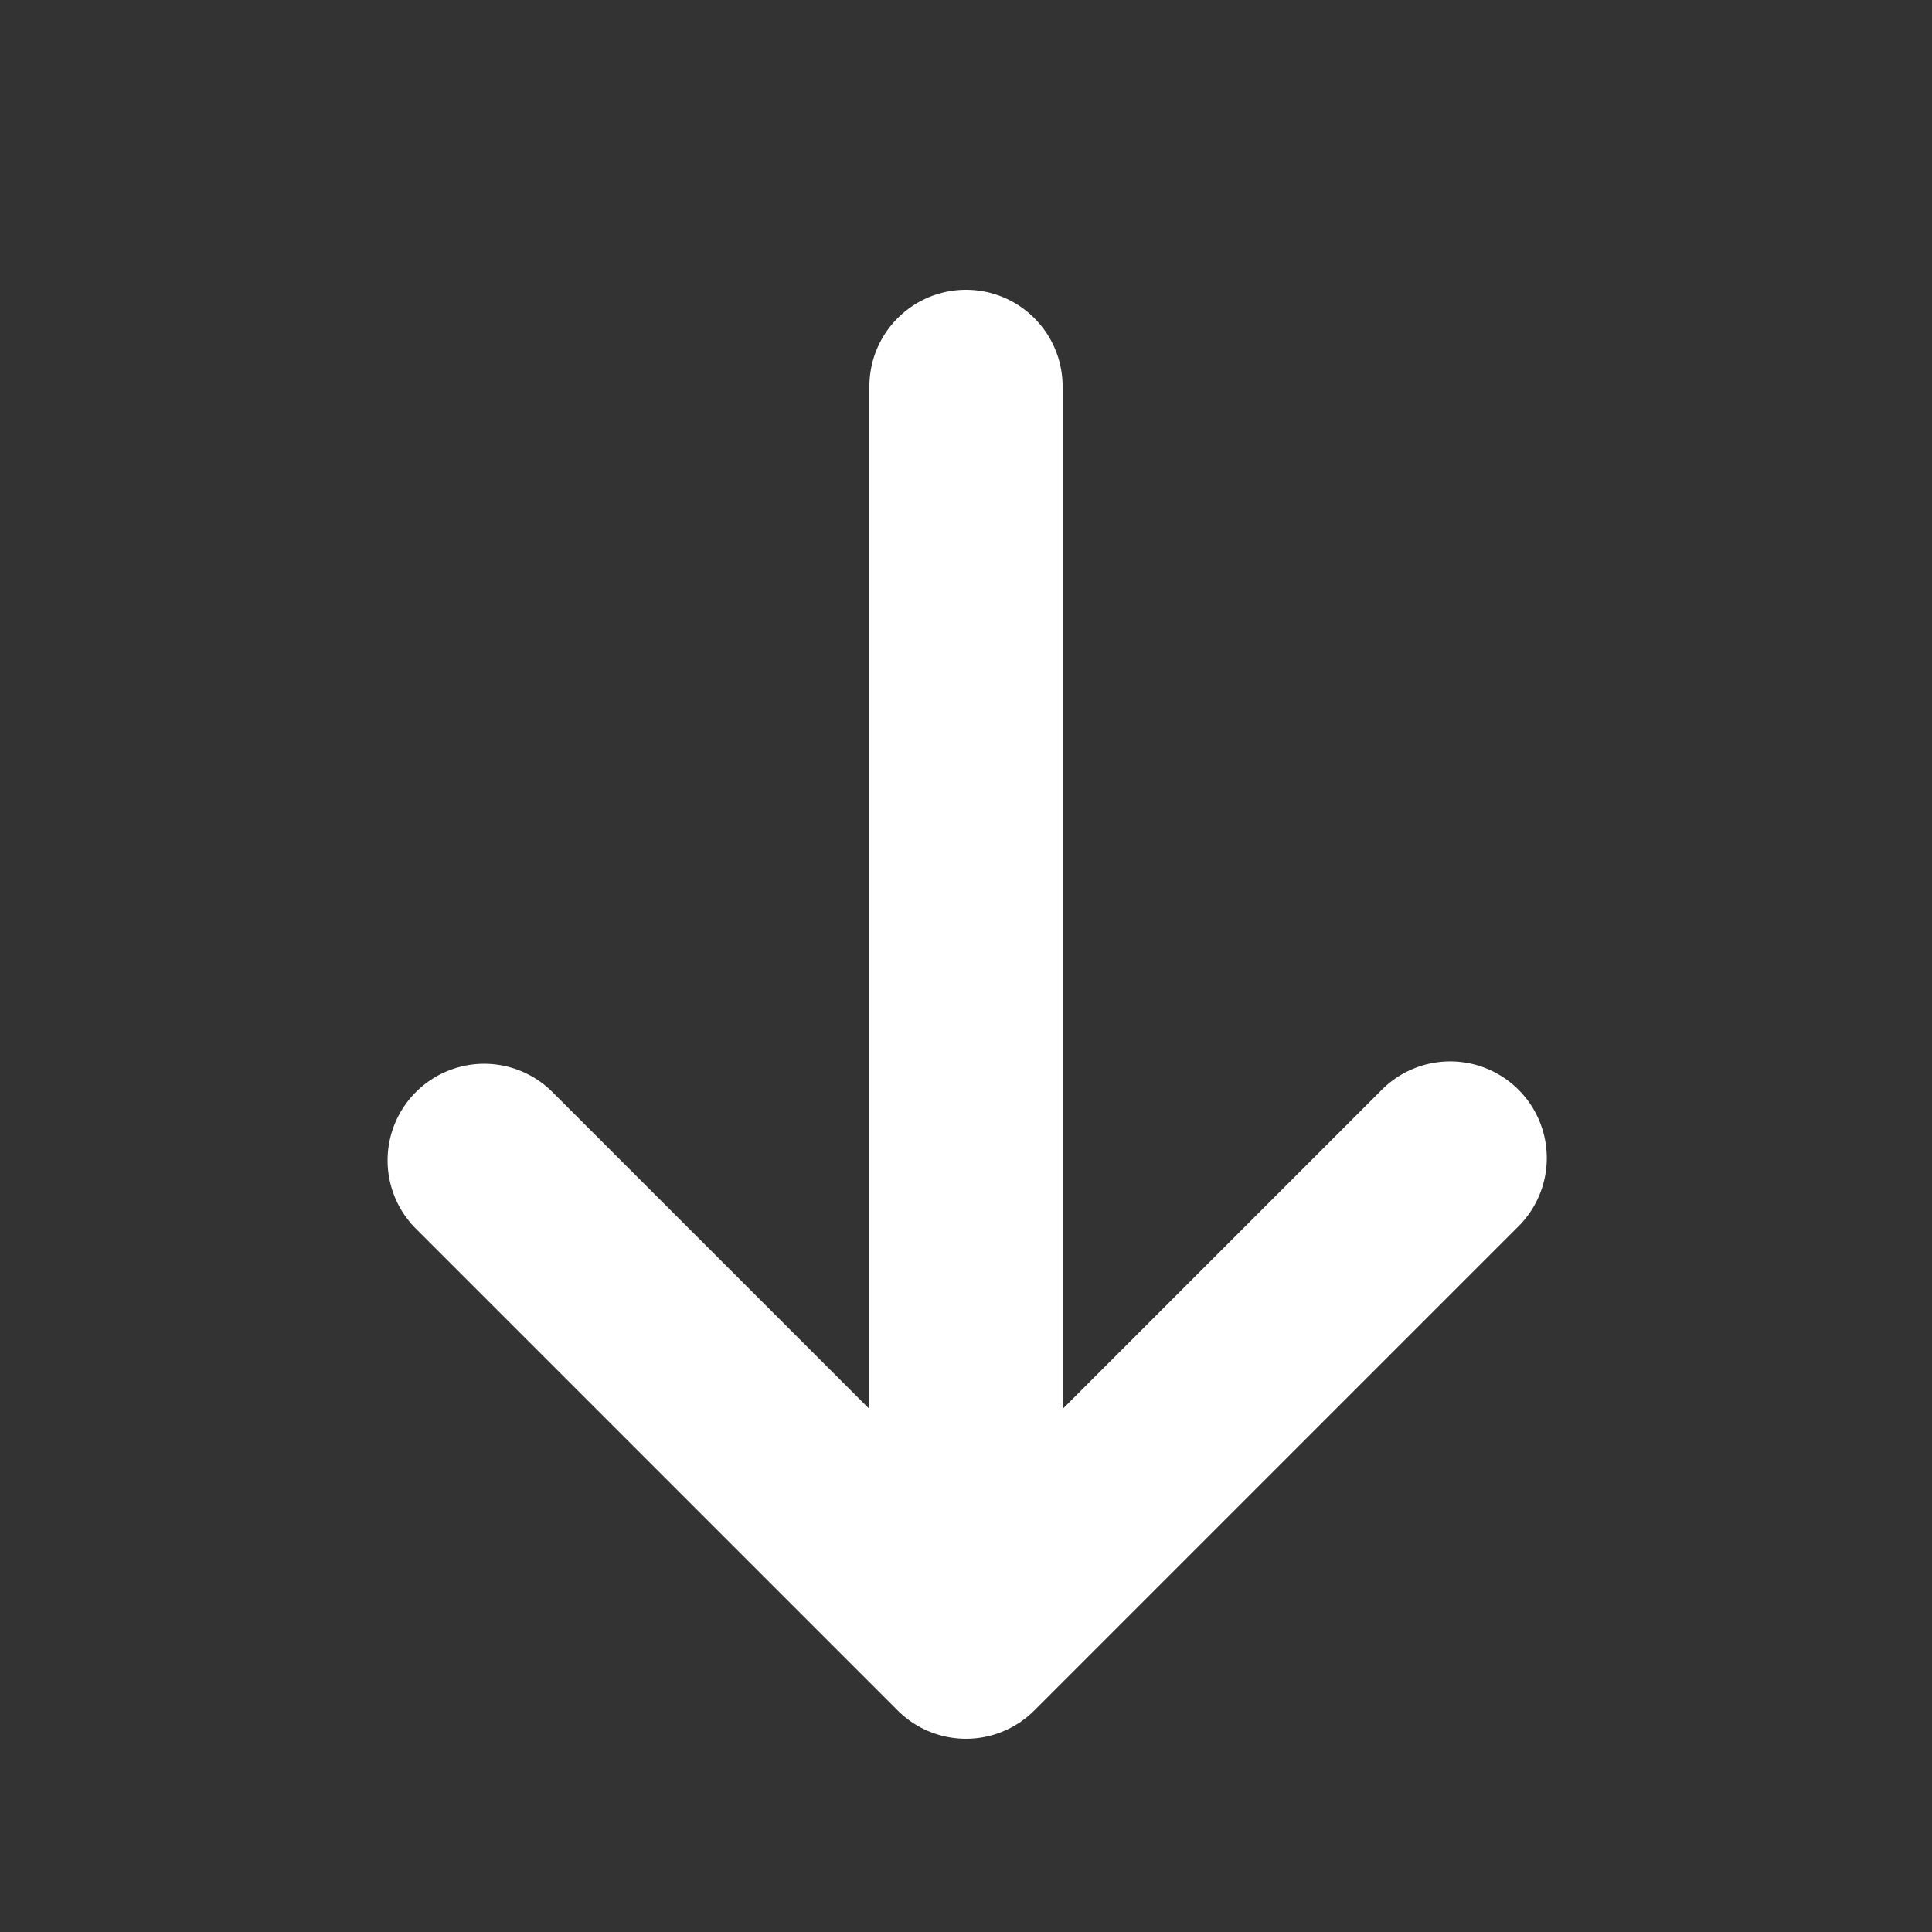 <svg xmlns="http://www.w3.org/2000/svg" fill="#fff" className="h-5 w-5" viewBox="0 0 20 20"><rect x="0" y="0" width="20" height="20" fill="#333333" stroke="none"/><path d="M10 3a1 1 0 0 1 1 1v10.586l3.293-3.293a1 1 0 1 1 1.414 1.414l-5 5a1 1 0 0 1-1.414 0l-5-5a1 1 0 0 1 1.414-1.414L9 14.586V4a1 1 0 0 1 1-1z" clipRule="evenodd" fillRule="evenodd"/></svg>